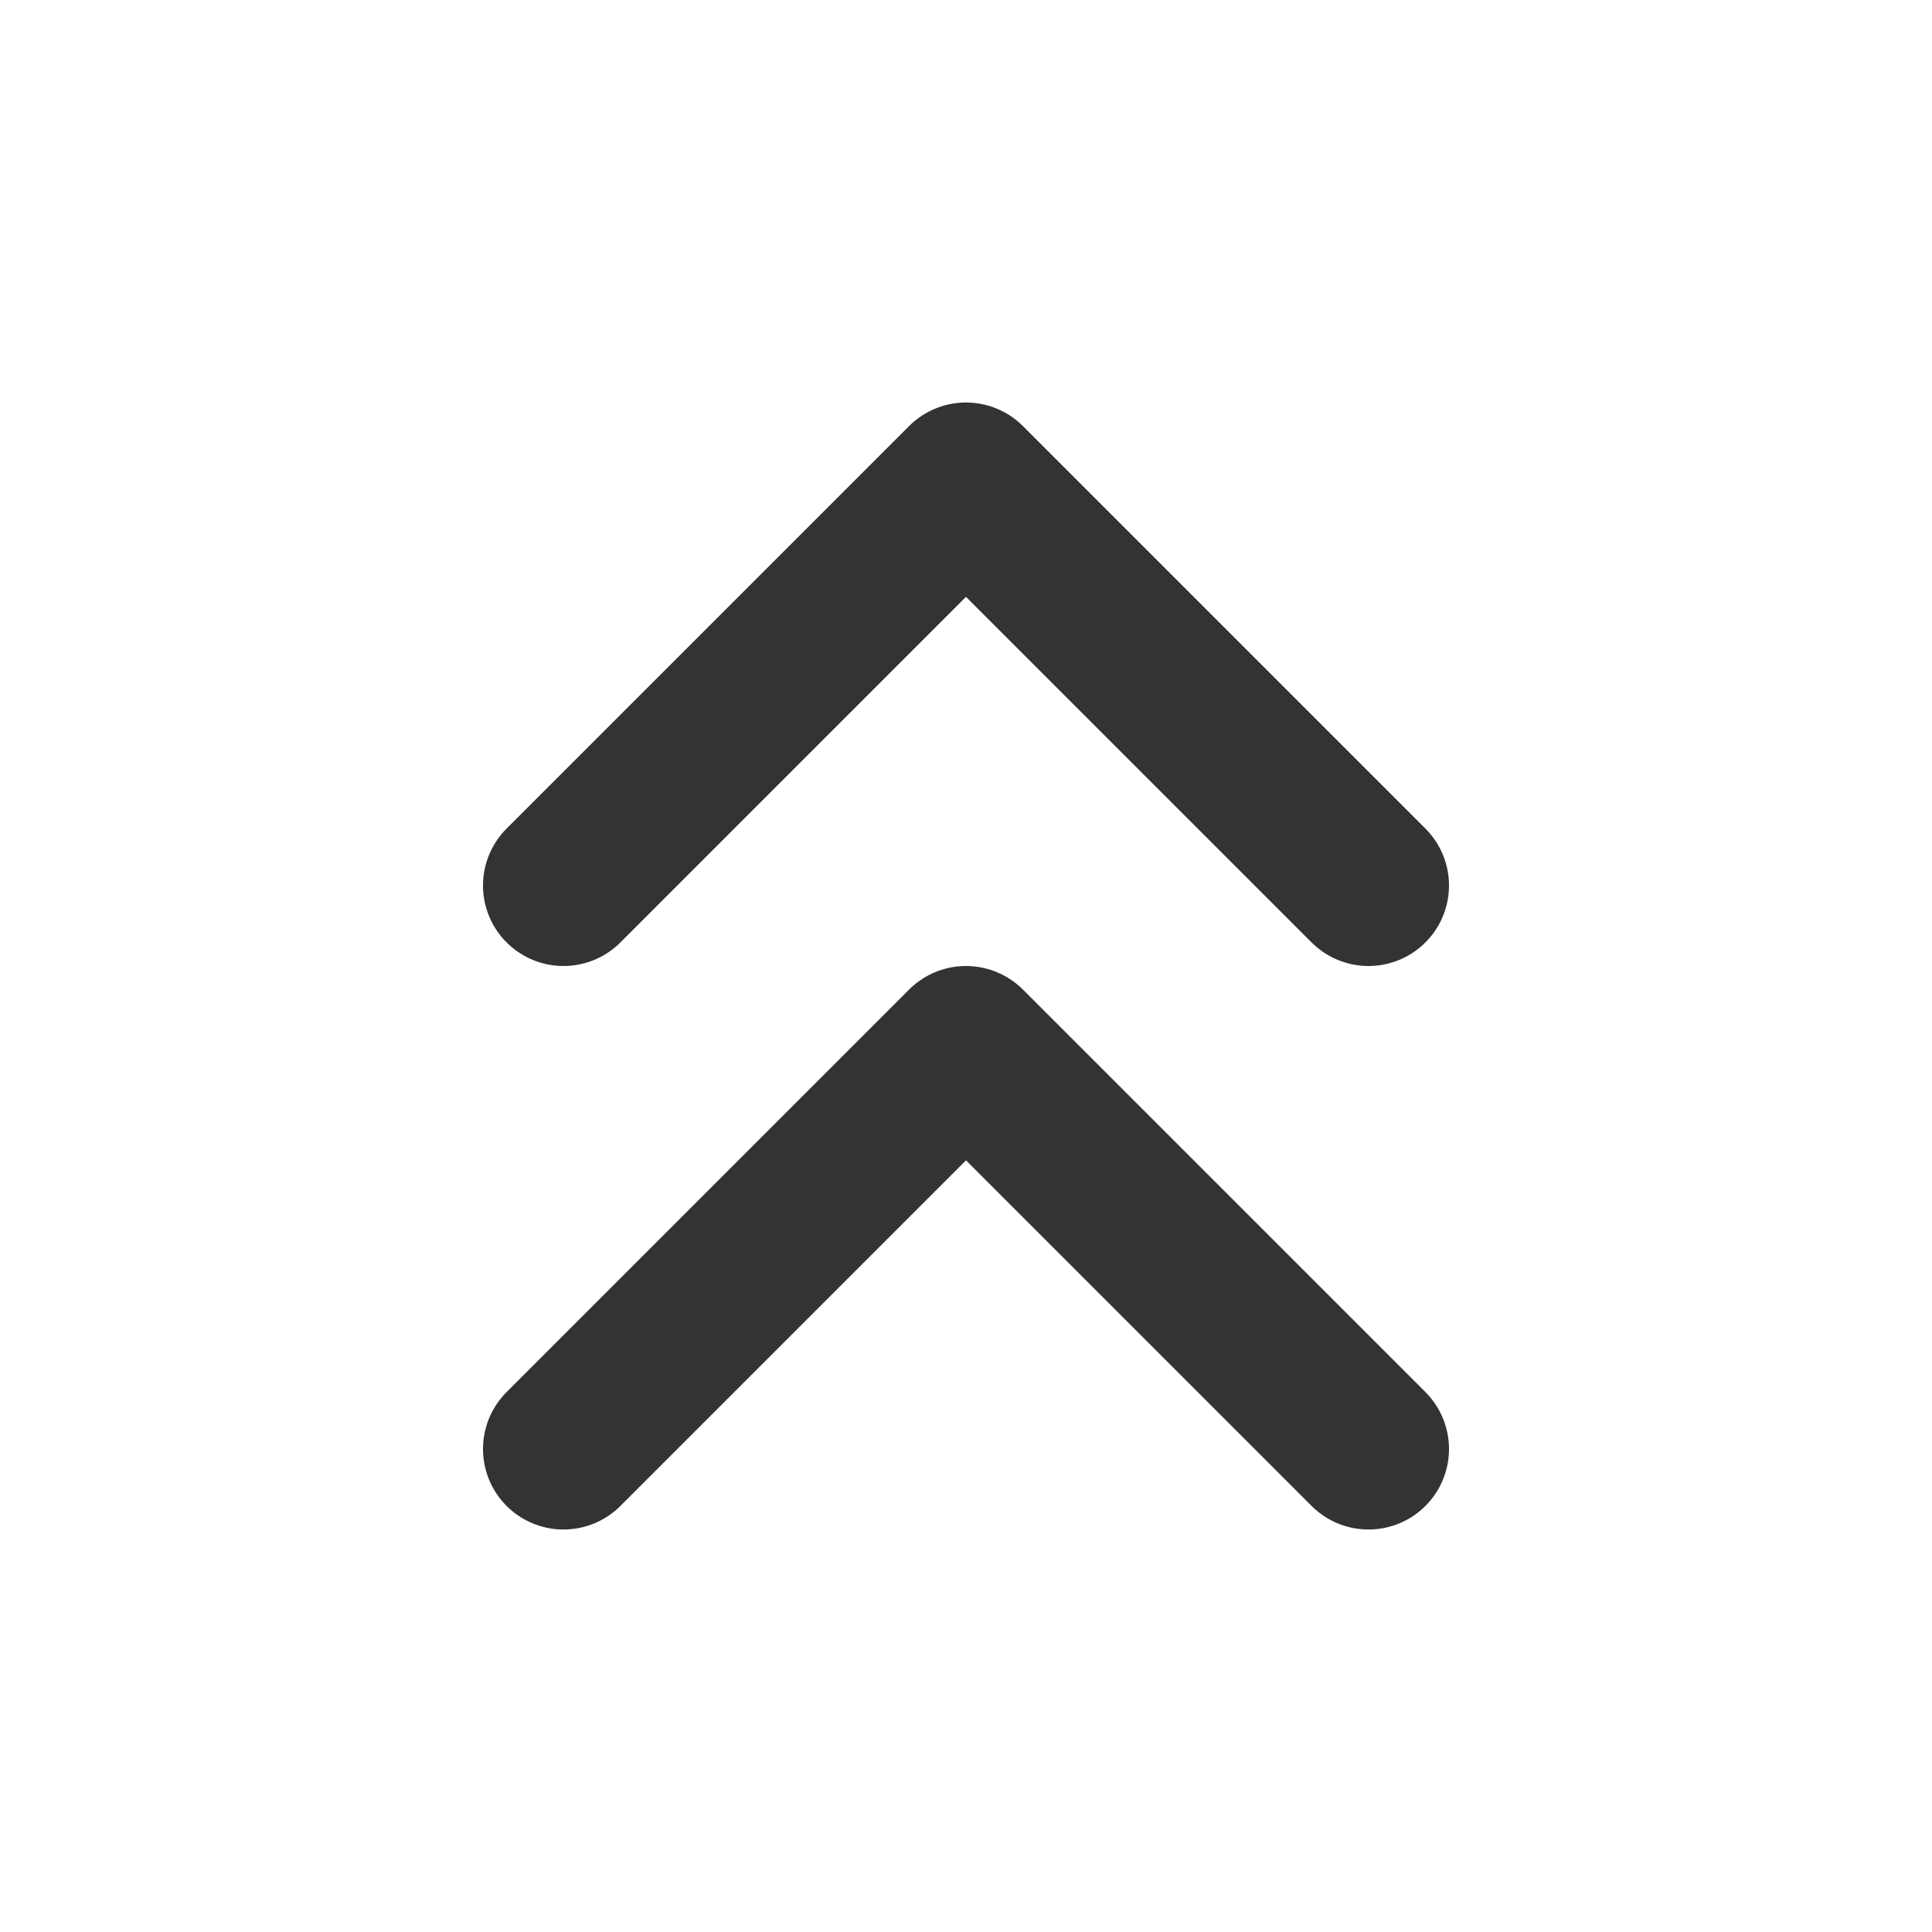 <svg width="24" height="24" viewBox="0 0 24 24" fill="none" xmlns="http://www.w3.org/2000/svg">
<path d="M17 11L12 6L7 11" stroke="#333333" stroke-width="2" stroke-linecap="round" stroke-linejoin="round"/>
<path d="M17 18L12 13L7 18" stroke="#333333" stroke-width="2" stroke-linecap="round" stroke-linejoin="round"/>
</svg>
